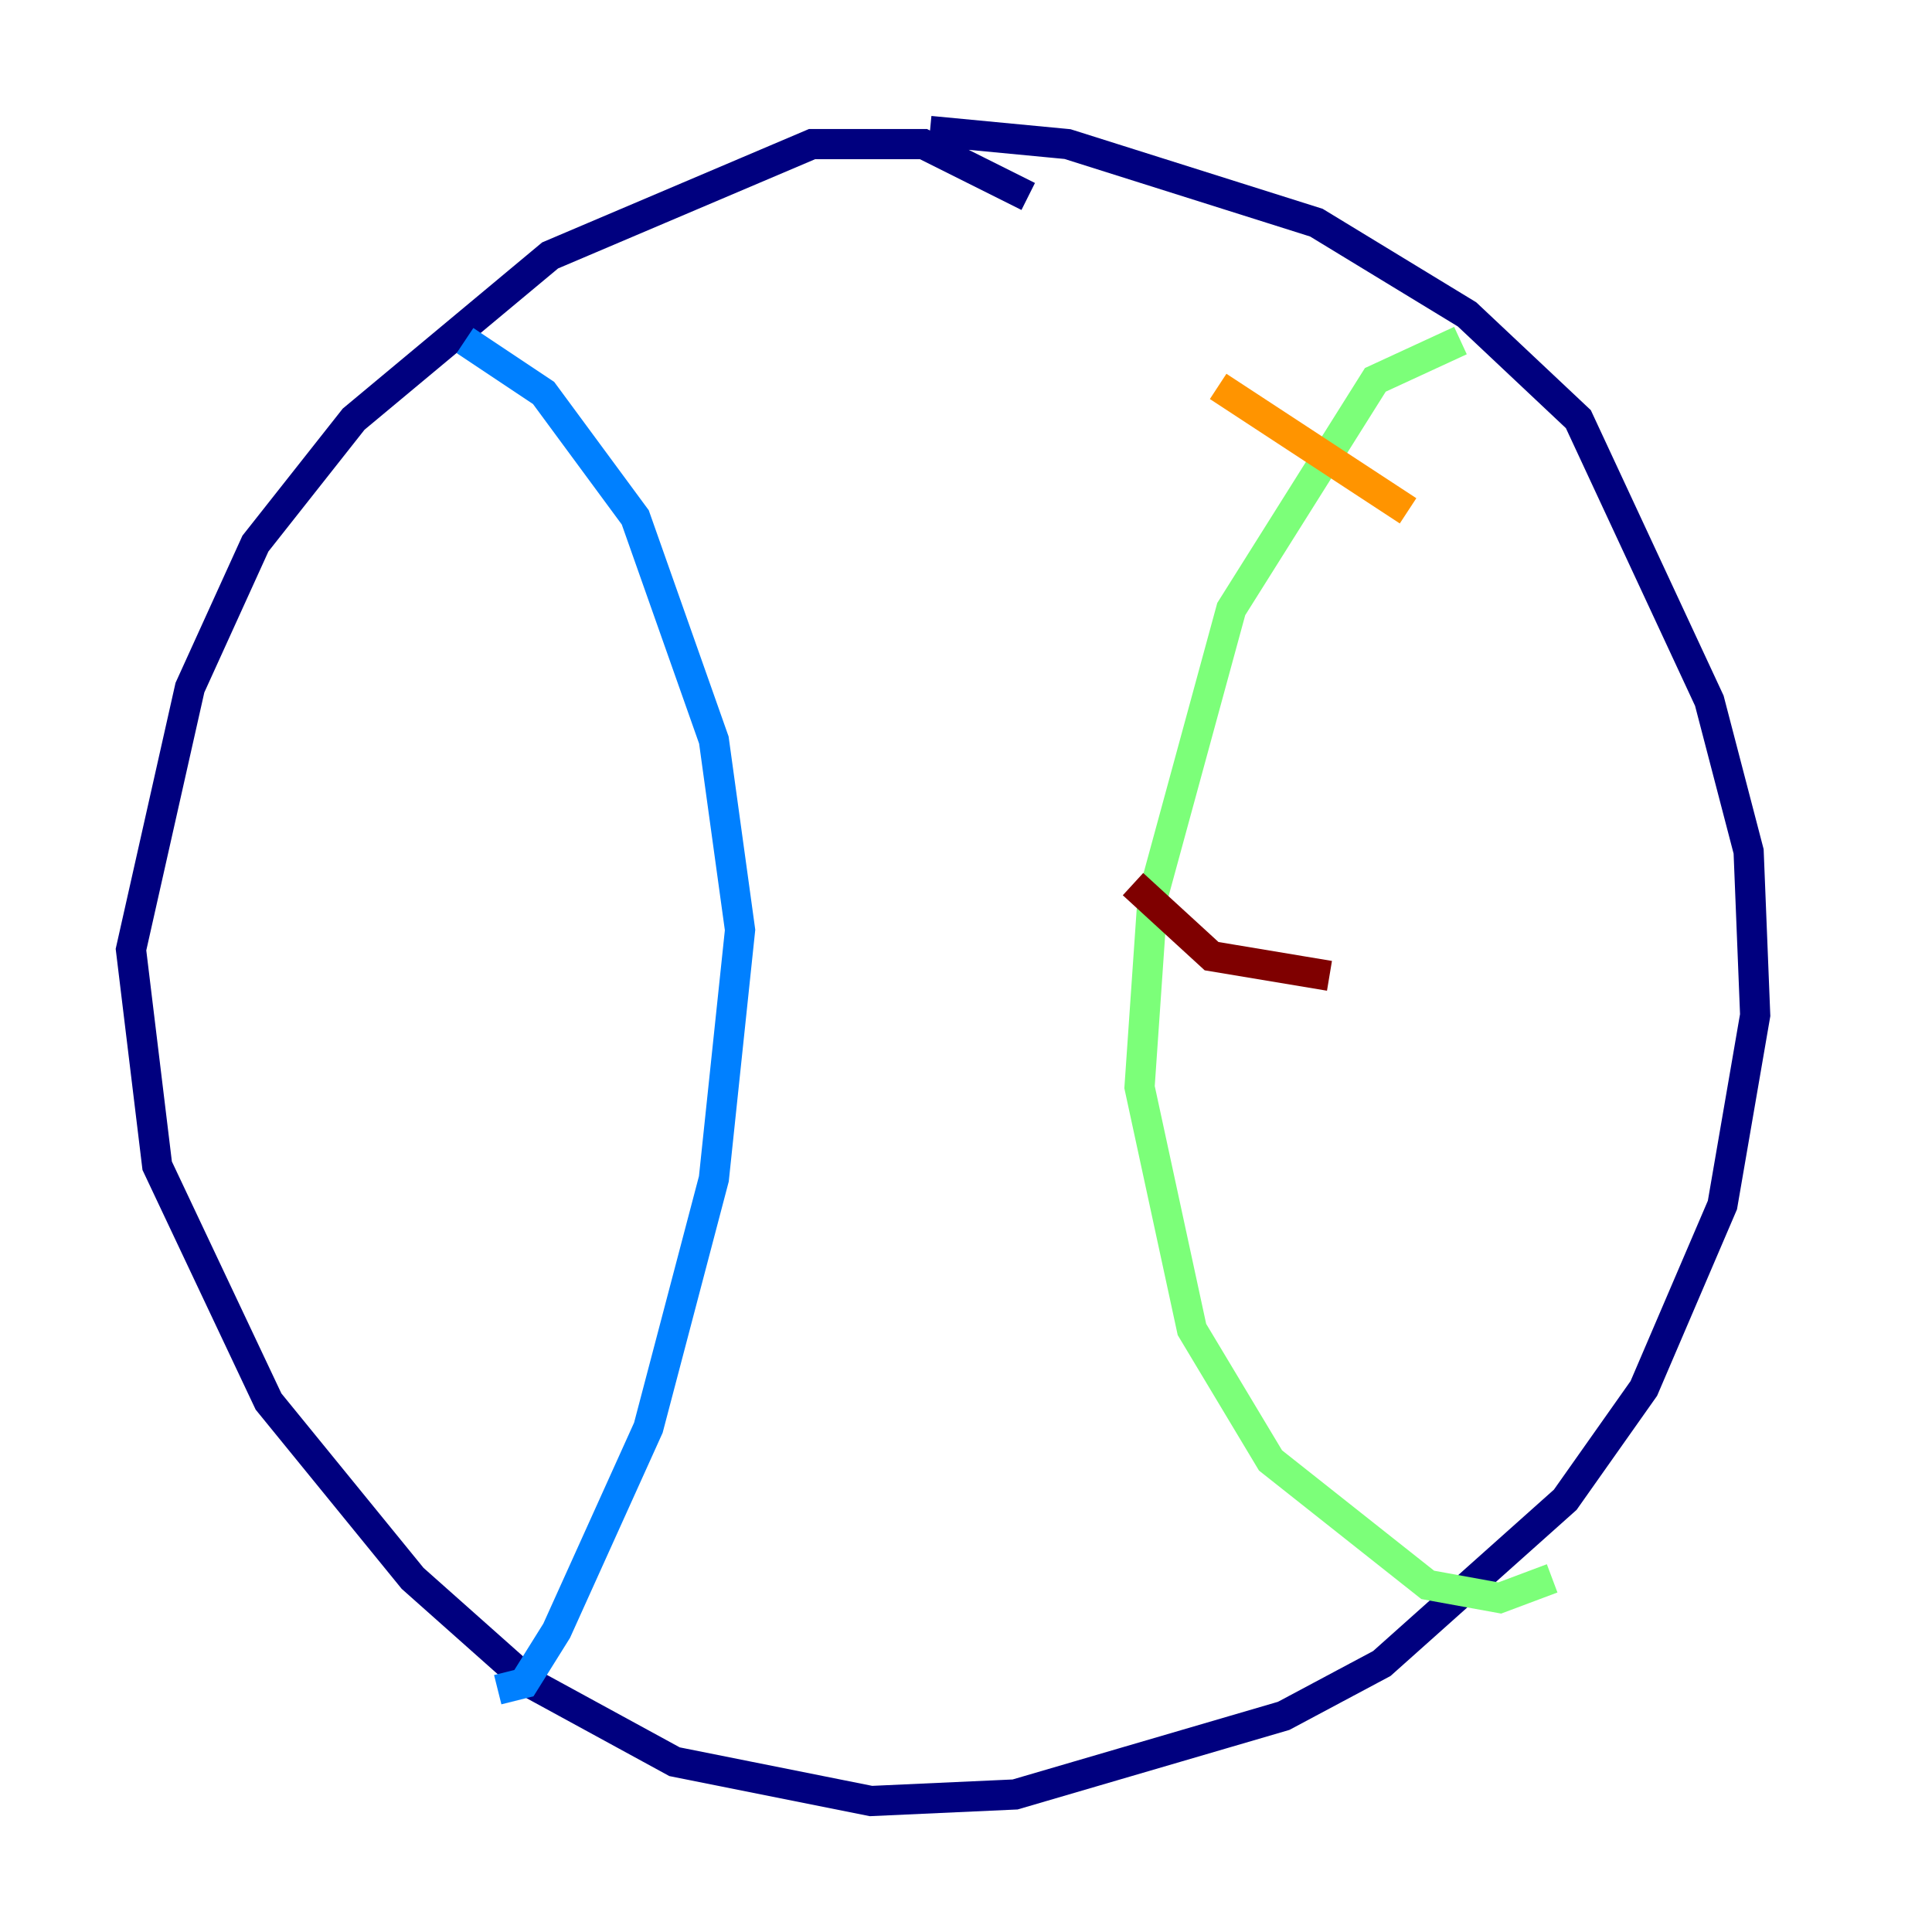 <?xml version="1.0" encoding="utf-8" ?>
<svg baseProfile="tiny" height="128" version="1.2" viewBox="0,0,128,128" width="128" xmlns="http://www.w3.org/2000/svg" xmlns:ev="http://www.w3.org/2001/xml-events" xmlns:xlink="http://www.w3.org/1999/xlink"><defs /><polyline fill="none" points="68.122,13.017 61.18,9.546 53.803,9.546 36.447,16.922 23.43,27.77 16.922,36.014 12.583,45.559 8.678,62.915 10.414,77.234 17.79,92.854 27.336,104.57 35.146,111.512 44.691,116.719 57.709,119.322 67.254,118.888 85.044,113.681 91.552,110.21 103.702,99.363 108.909,91.986 114.115,79.837 116.285,67.254 115.851,56.407 113.248,46.427 104.57,27.77 97.193,20.827 87.214,14.752 70.725,9.546 61.614,8.678" stroke="#00007f" stroke-width="2" /><polyline fill="none" points="30.807,22.563 36.014,26.034 42.088,34.278 47.295,49.031 49.031,61.614 47.295,78.102 42.956,94.59 36.881,108.041 34.712,111.512 32.976,111.946" stroke="#0080ff" stroke-width="2" /><polyline fill="none" points="96.759,22.563 91.119,25.166 81.573,40.352 76.366,59.444 75.498,72.027 78.969,88.081 84.176,96.759 94.59,105.003 99.363,105.871 102.834,104.57" stroke="#7cff79" stroke-width="2" /><polyline fill="none" points="80.705,25.6 93.288,33.844" stroke="#ff9400" stroke-width="2" /><polyline fill="none" points="75.064,58.576 80.271,63.349 88.081,64.651" stroke="#7f0000" stroke-width="2" /></svg>